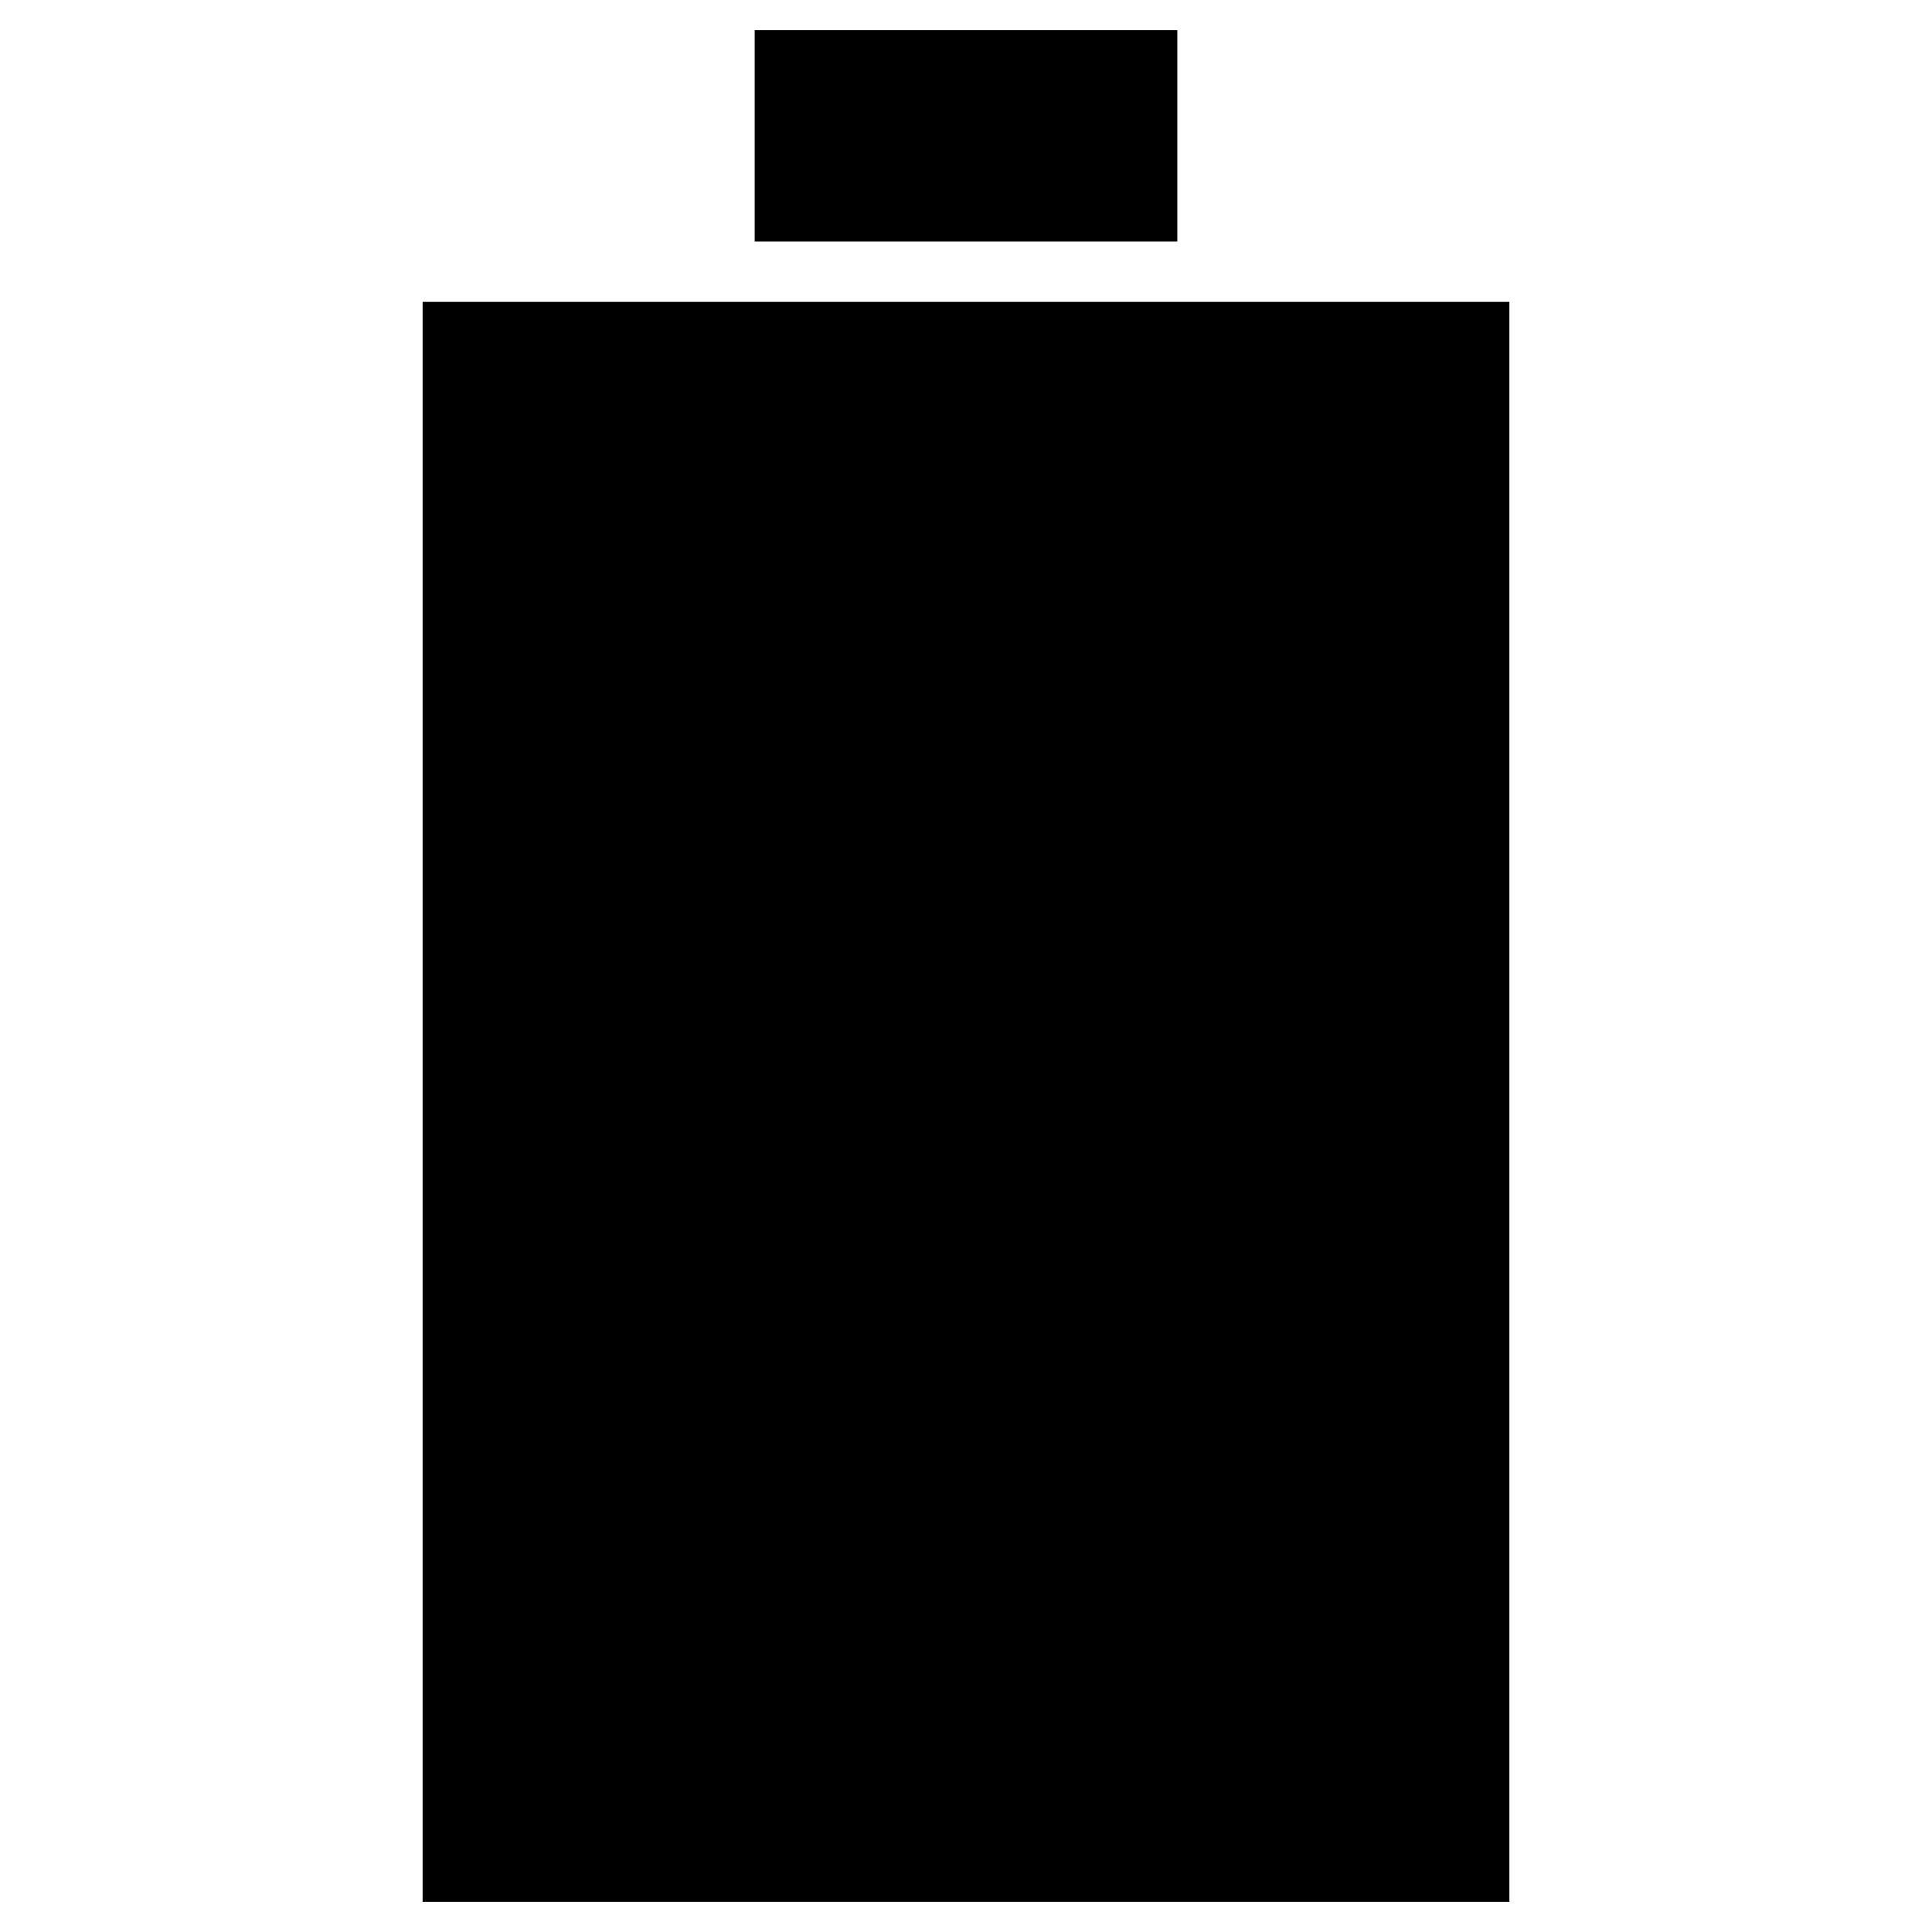 <svg xmlns="http://www.w3.org/2000/svg" viewBox="0 0 64 64"><path stroke-miterlimit="10" stroke-width="2" d="M25 8V1h14v7m-25 2v53h36V10M10 9h44"/><path stroke-miterlimit="10" stroke-width="2" d="M23 36c0 4.418 3.582 9 8 9h4"/><path stroke-linejoin="bevel" stroke-miterlimit="10" stroke-width="2" d="M32 49l3-4-3-4"/><path stroke-miterlimit="10" stroke-width="2" d="M41 36c0-4.418-3.582-9-8-9h-4"/><path stroke-linejoin="bevel" stroke-miterlimit="10" stroke-width="2" d="M32 23l-3 4 3 4"/></svg>